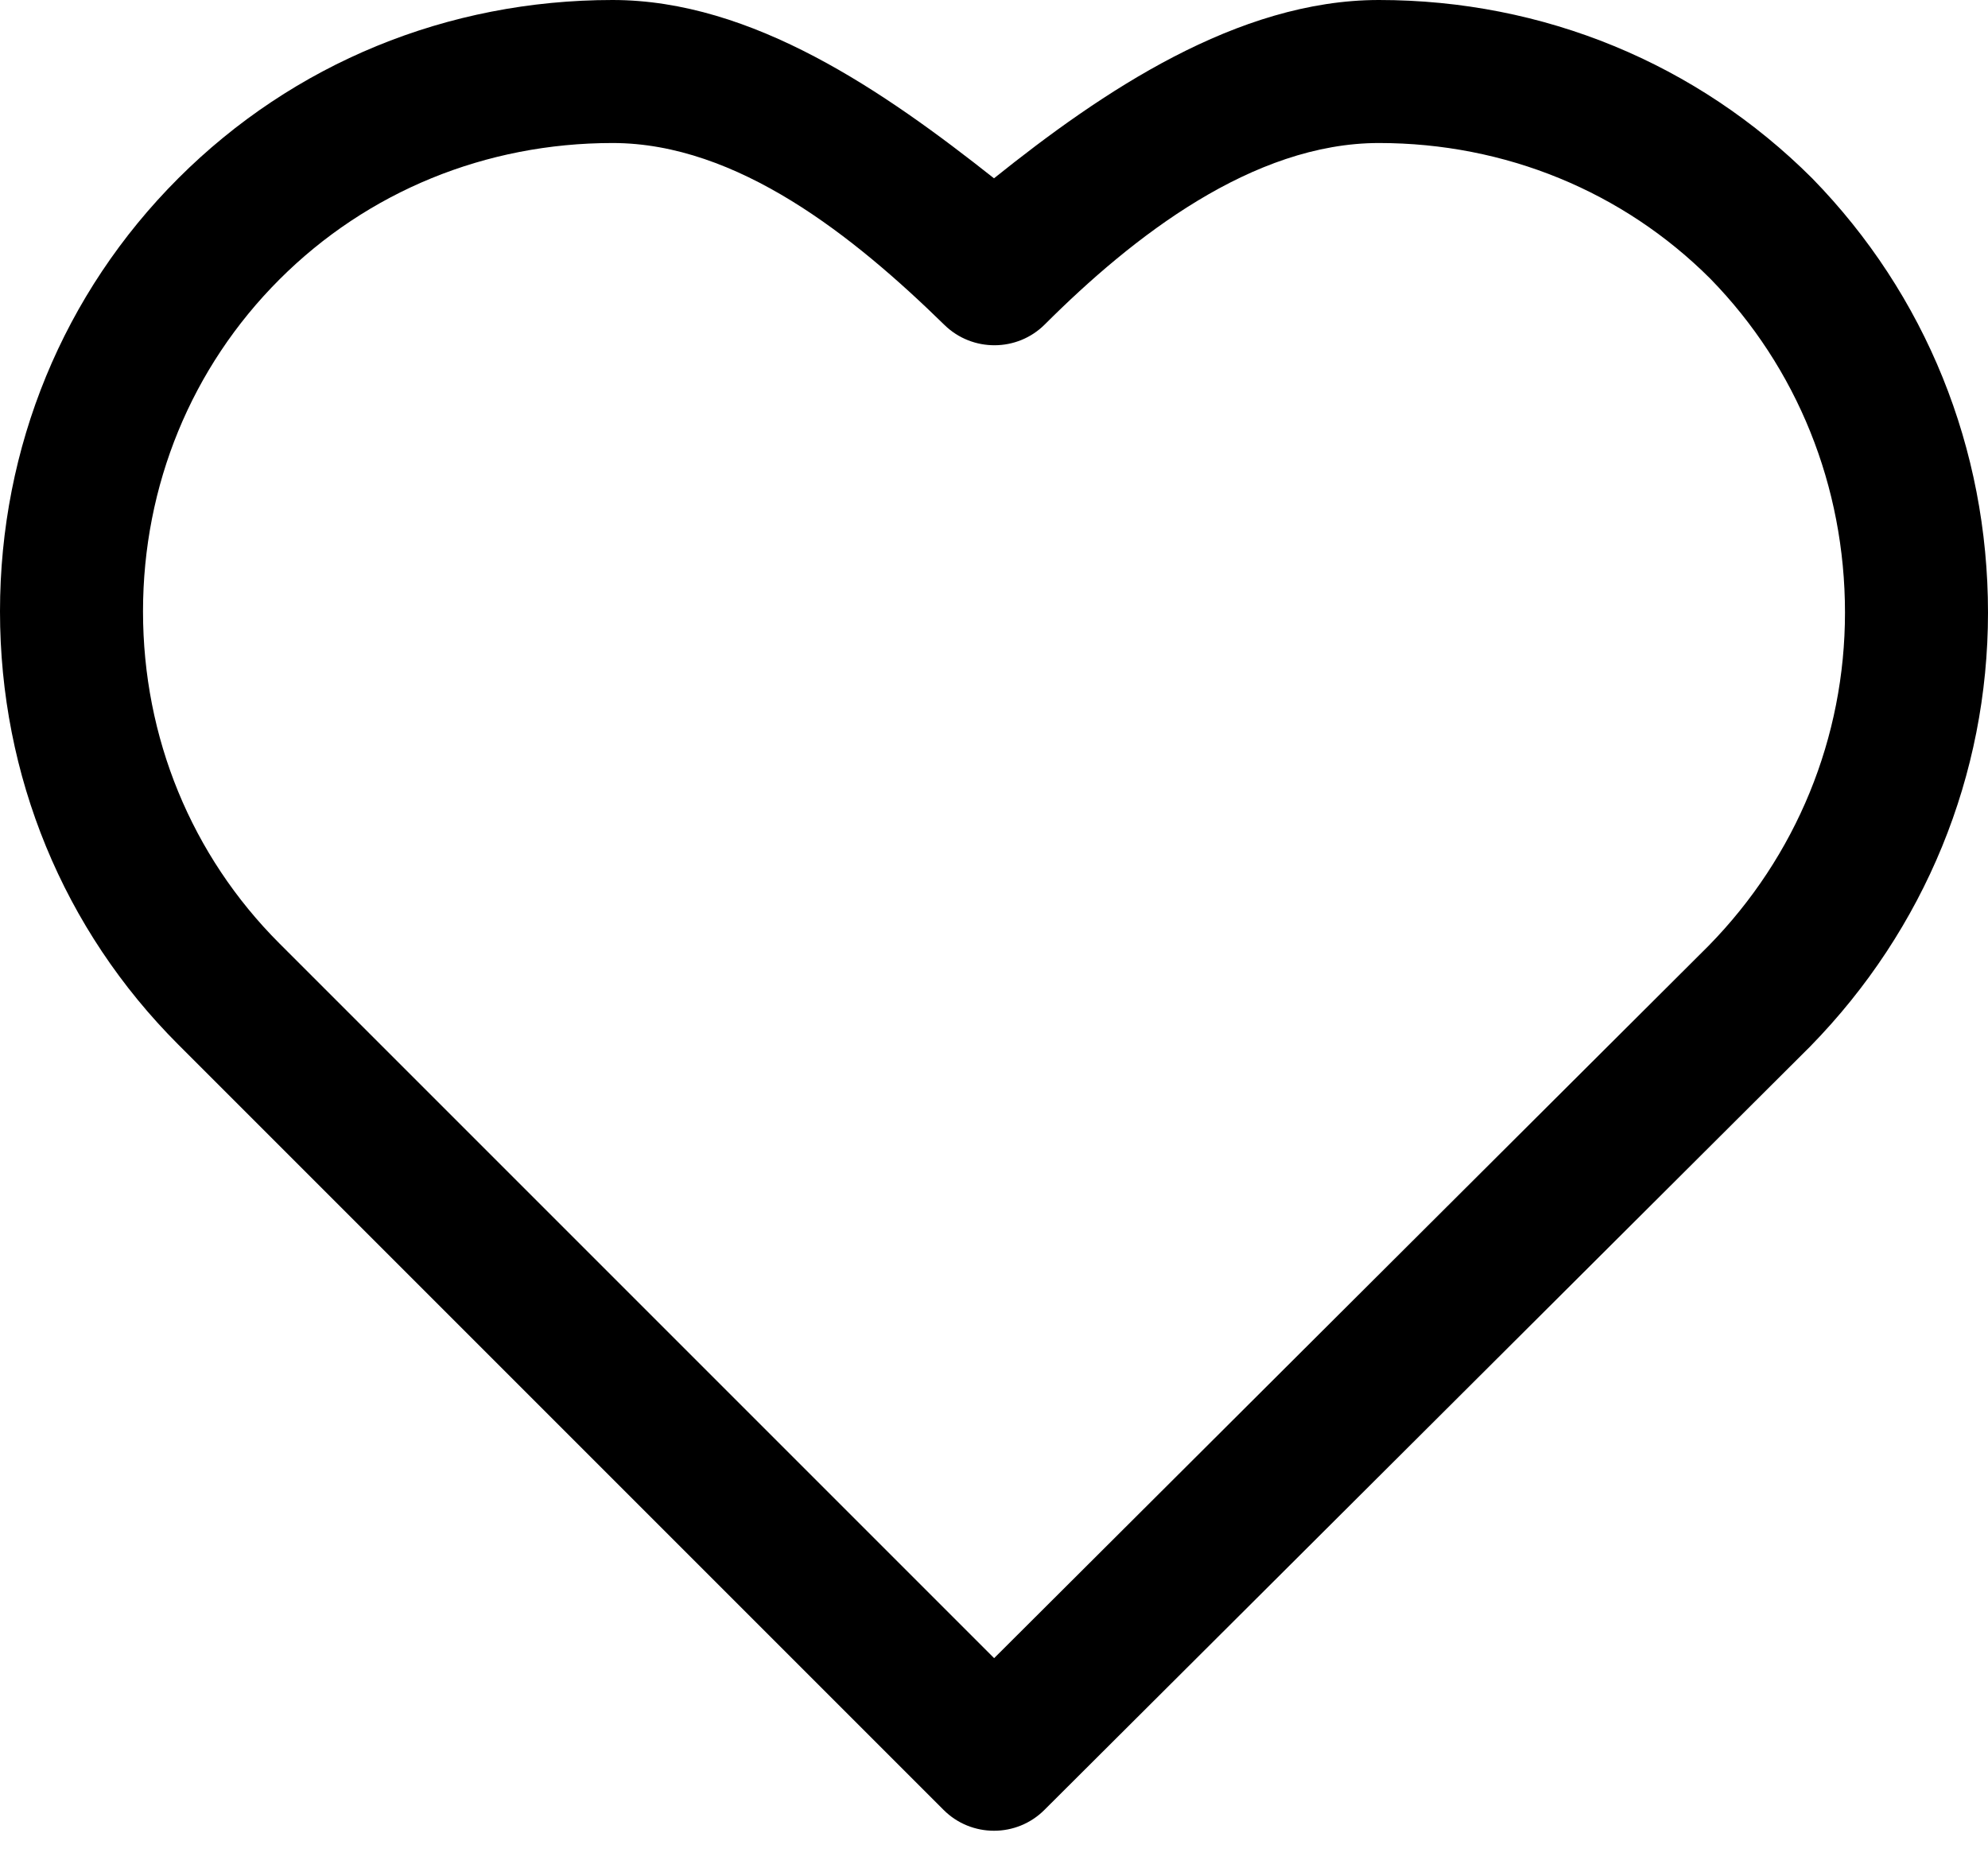 <svg width="16" height="15" viewBox="0 0 16 15" xmlns="http://www.w3.org/2000/svg">
<path d="M14.585 1.435C13.659 0.51 12.421 0 11.098 0C9.959 0 8.868 0.739 8 1.435C7.12 0.739 6.058 0 4.93 0C3.601 0 2.36 0.51 1.435 1.435C0.51 2.36 0 3.598 0 4.921C0 6.244 0.51 7.482 1.435 8.407L7.593 14.565C7.705 14.678 7.853 14.734 8 14.734C8.147 14.734 8.294 14.678 8.406 14.566L14.57 8.421C15.492 7.478 16 6.238 16 4.93C16 3.61 15.499 2.371 14.585 1.435ZM13.752 7.611L8.001 13.345L2.249 7.593C1.541 6.885 1.151 5.936 1.151 4.921C1.151 3.906 1.541 2.957 2.249 2.249C2.957 1.541 3.909 1.151 4.93 1.151C5.936 1.151 6.874 1.904 7.601 2.615C7.826 2.835 8.188 2.833 8.41 2.61C9.118 1.903 10.083 1.151 11.098 1.151C12.114 1.151 13.063 1.541 13.766 2.244C14.464 2.959 14.849 3.913 14.849 4.93C14.849 5.936 14.458 6.89 13.752 7.611Z"/>
</svg>
